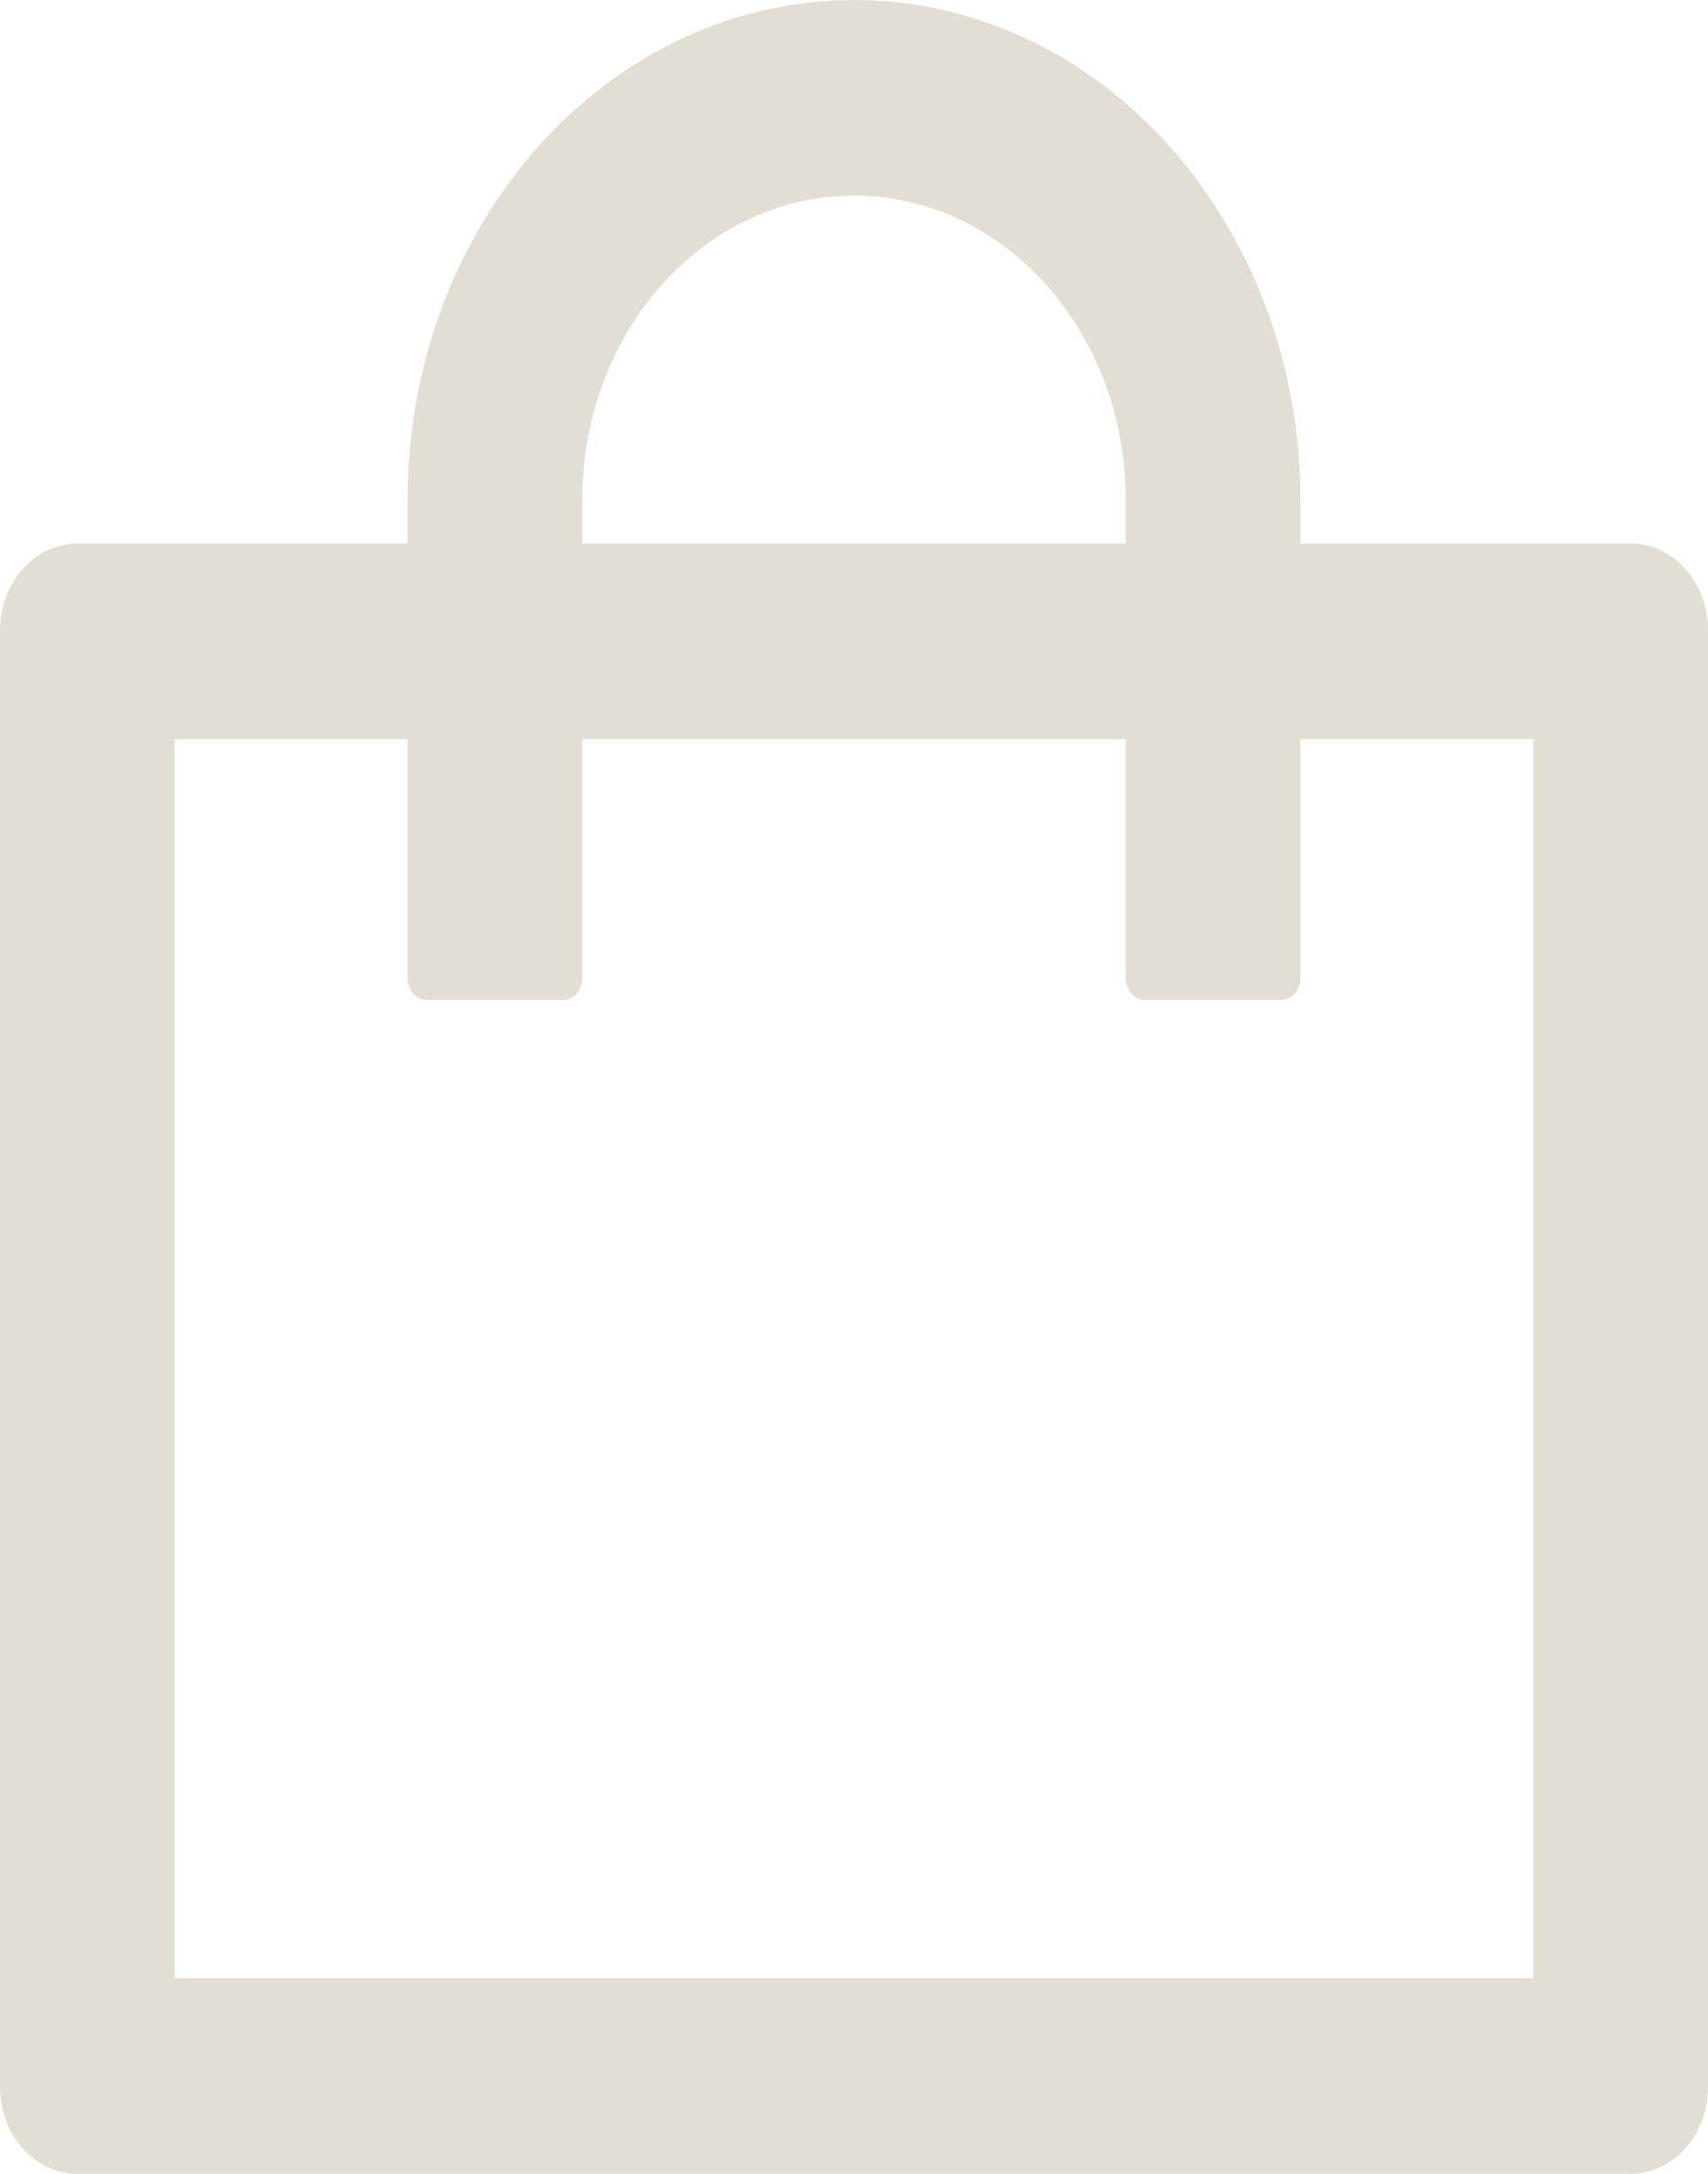 <svg width="22" height="28" viewBox="0 0 22 28" fill="none" xmlns="http://www.w3.org/2000/svg">
<path d="M21 7H16.75V6.44C16.75 2.884 14.175 0 11 0C7.825 0 5.25 2.884 5.25 6.44V7H1C0.447 7 0 7.5 0 8.12V26.88C0 27.5 0.447 28 1 28H21C21.553 28 22 27.5 22 26.88V8.12C22 7.5 21.553 7 21 7ZM7.5 6.44C7.5 4.274 9.066 2.52 11 2.52C12.934 2.52 14.5 4.274 14.5 6.44V7H7.5V6.44ZM19.75 25.48H2.25V9.52H5.25V12.6C5.25 12.754 5.362 12.88 5.5 12.88H7.25C7.388 12.88 7.5 12.754 7.5 12.6V9.52H14.5V12.6C14.5 12.754 14.613 12.88 14.75 12.88H16.5C16.637 12.88 16.75 12.754 16.75 12.6V9.52H19.75V25.48Z" fill="#E3DED4"/>
</svg>
